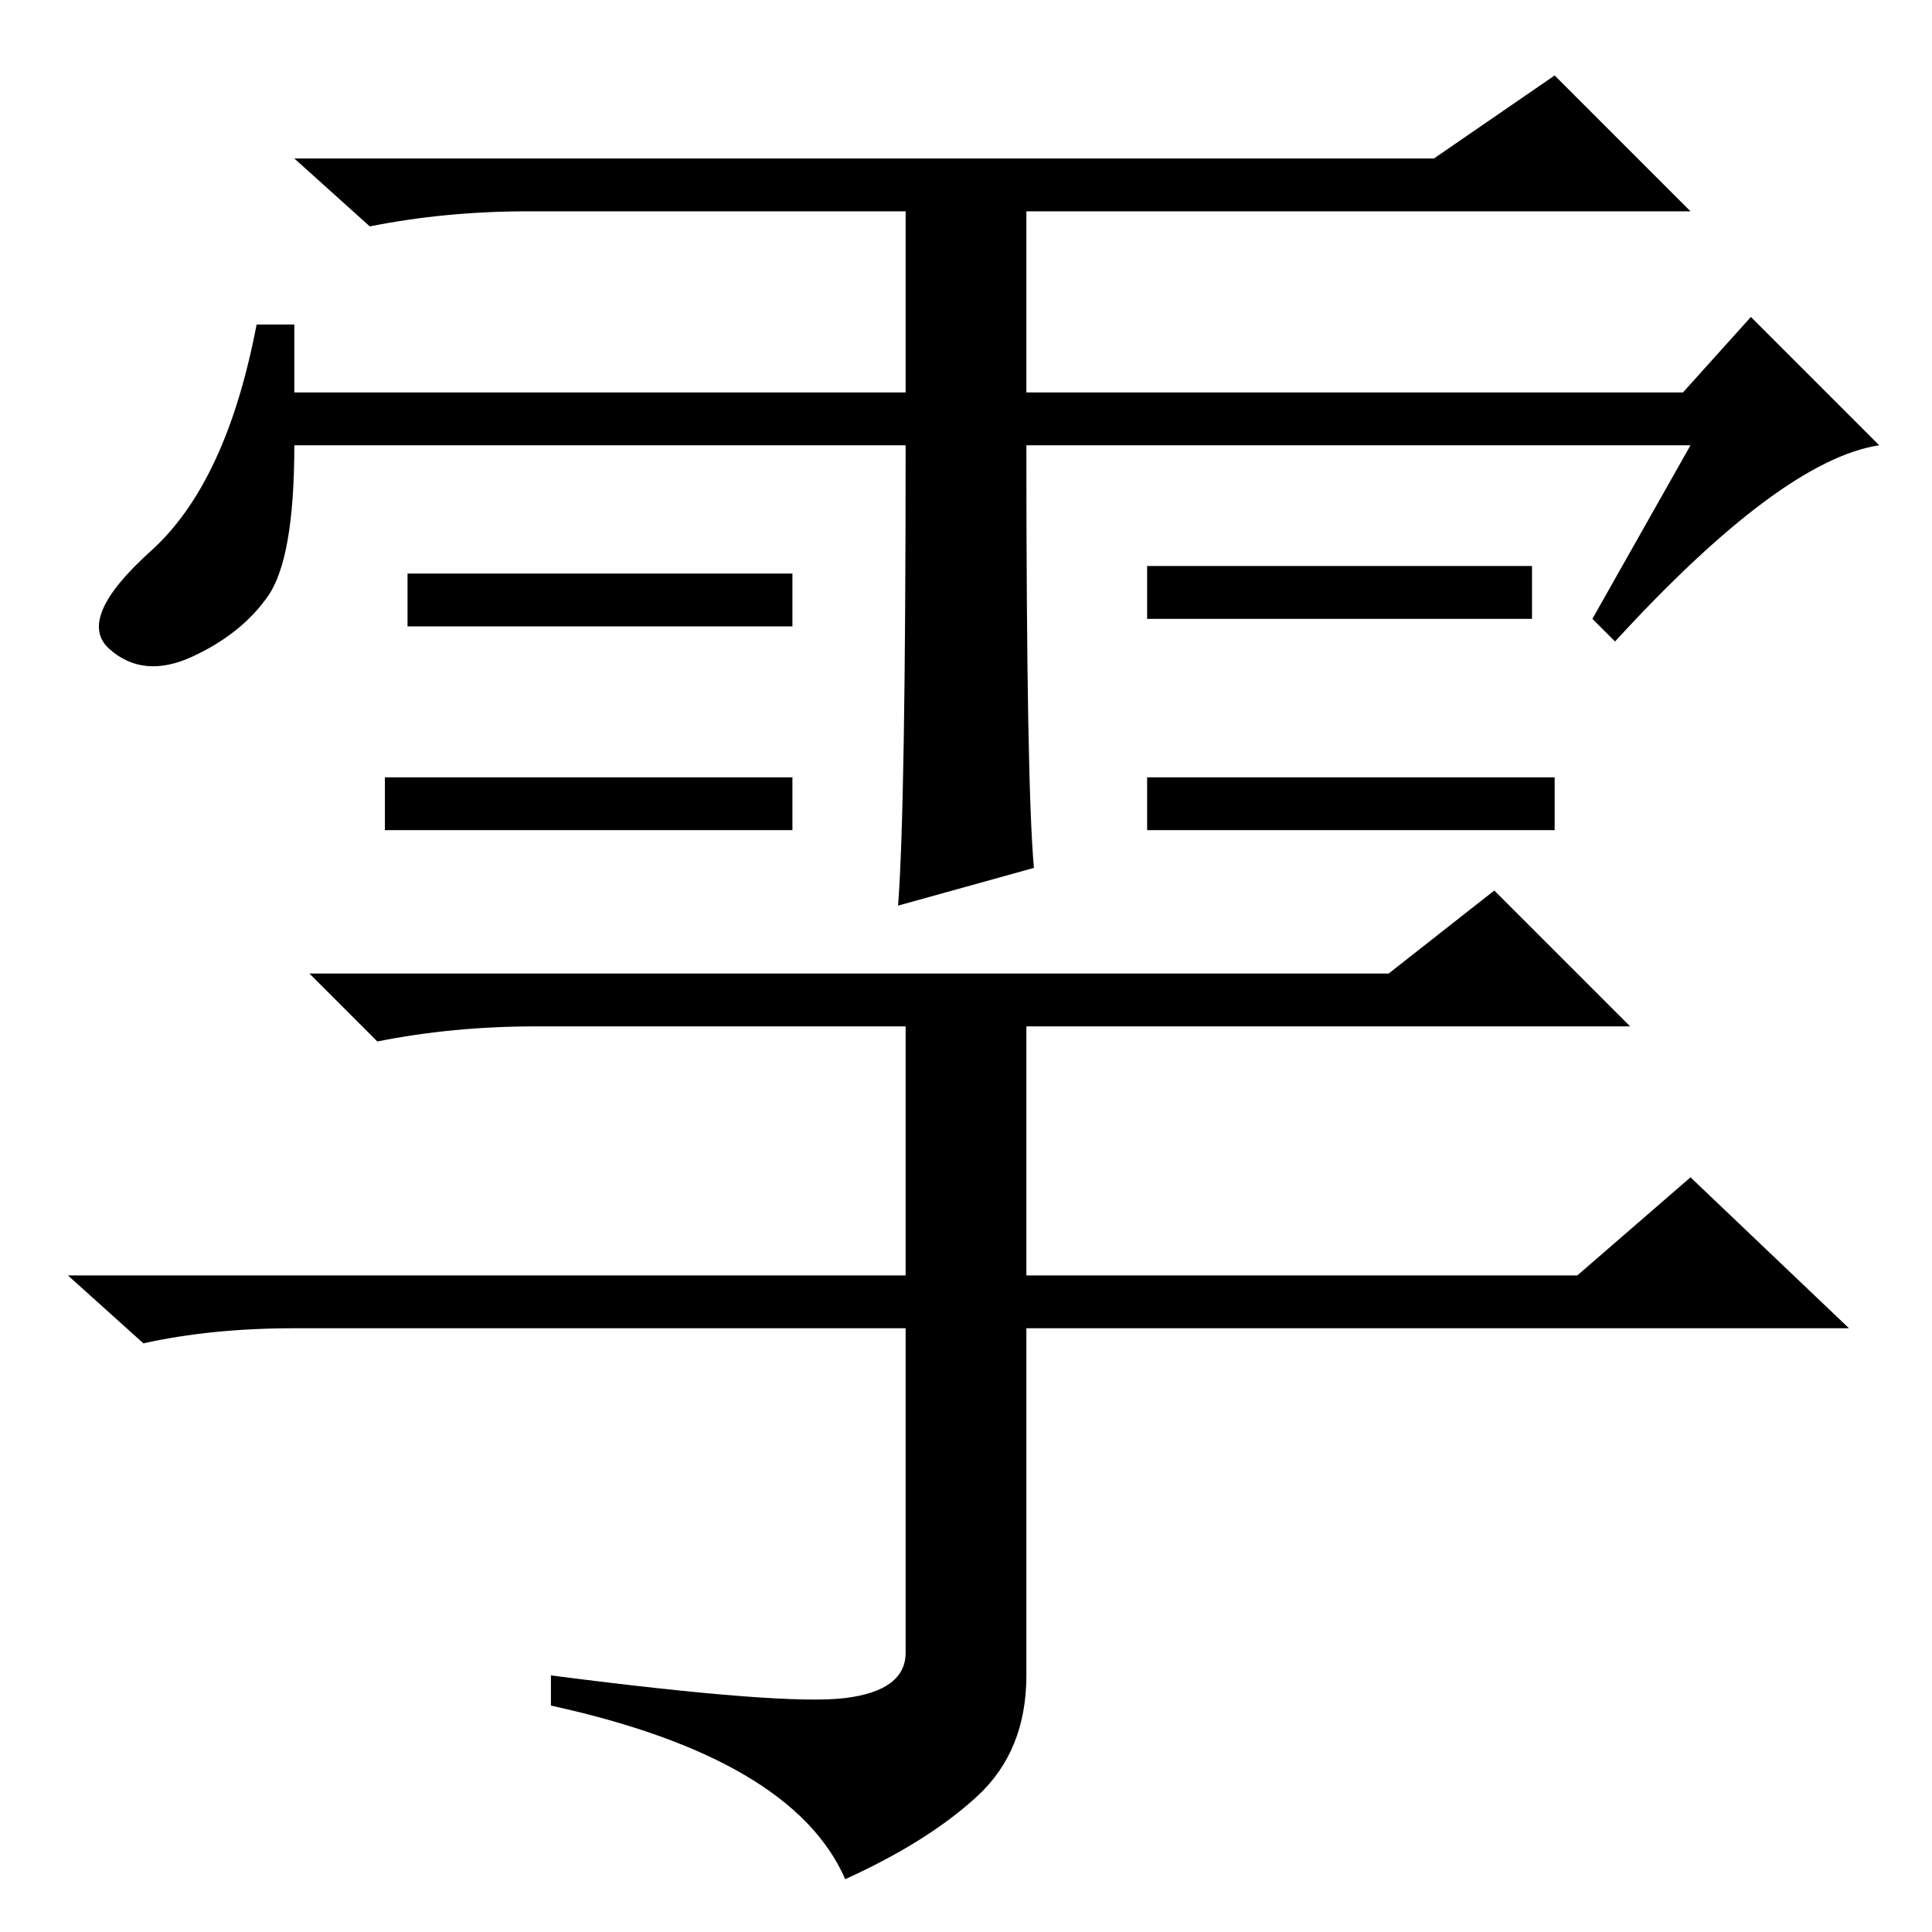<?xml version="1.0" standalone="no"?>
<!DOCTYPE svg PUBLIC "-//W3C//DTD SVG 1.1//EN" "http://www.w3.org/Graphics/SVG/1.1/DTD/svg11.dtd" >
<svg xmlns="http://www.w3.org/2000/svg" xmlns:xlink="http://www.w3.org/1999/xlink" version="1.1" viewBox="0 -36 256 256">
  <g transform="matrix(1 0 0 -1 0 220)">
   <path fill="currentColor"
d="M206 153v-7h-54v7h54zM120 197h-81q0 -15 -3.5 -20t-10 -8t-11 1t5.5 13t14 30h5v-9h81v24h-50q-11 0 -21 -2l-10 9h151l16 11l18 -18h-88v-24h87l9 10l17 -17q-13 -2 -35 -26l-3 3l13 23h-88q0 -45 1 -56l-18 -5q1 13 1 61zM105 180v-7h-51v7h51zM203 181v-7h-51v7h51z
M105 153v-7h-54v7h54zM184 127l14 11l18 -18h-80v-33h73l15 13l21 -20h-109v-46q0 -10 -6.5 -16t-17.5 -11q-7 16 -39 23v4q31 -4 39 -3t8 6v43h-81q-11 0 -20 -2l-10 9h111v33h-49q-11 0 -21 -2l-9 9h143z" />
  </g>

</svg>
